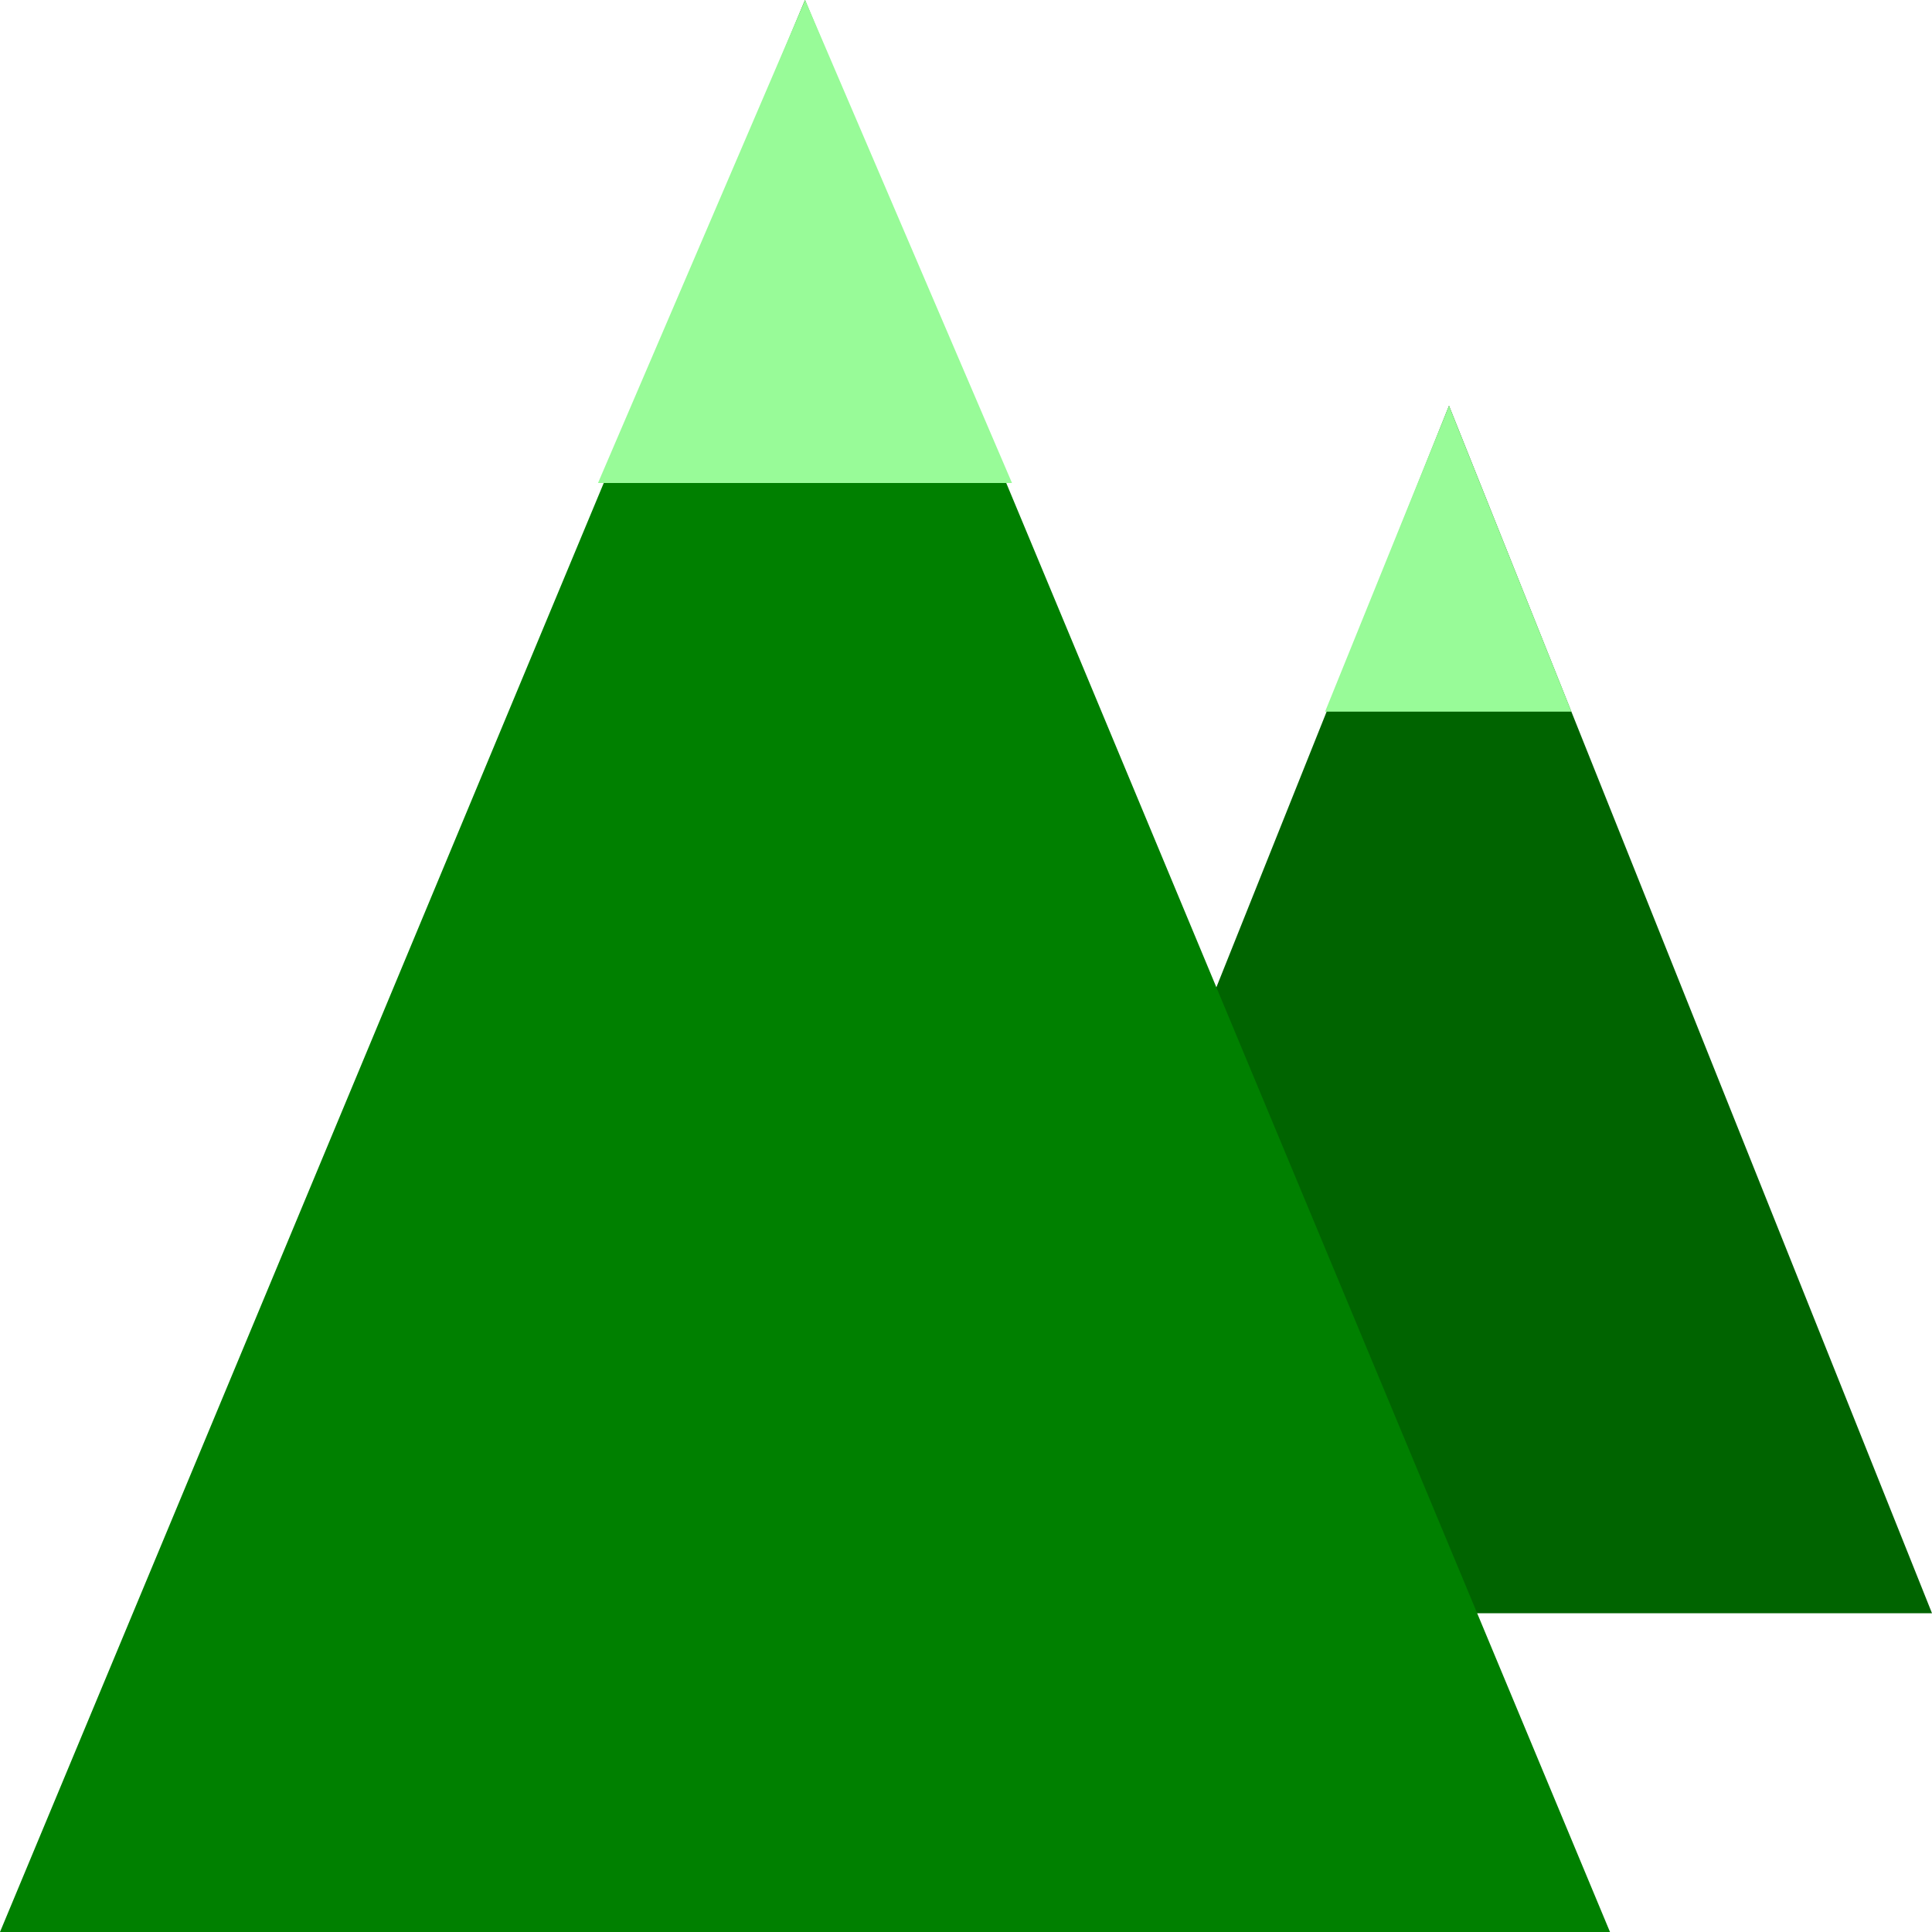<svg width="200" height="200" viewBox="0 0 200 200" fill="none" xmlns="http://www.w3.org/2000/svg" preserveAspectRatio="none">
<g clip-path="url(#clip0_37_31)">
<path d="M150 42L200 167H100L150 42Z" fill="#006400"/>
<path d="M150 42L162.674 73.667H137.174L150 42Z" fill="#98FB98"/>
<path d="M83.333 0L166.667 200H0L83.333 0Z" fill="#008000"/>
<path d="M83.346 0L104.762 50H61.905L83.346 0Z" fill="#98FB98"/>
</g>
<defs>
<clipPath id="clip0_37_31">
<rect width="200" height="200" fill="white"/>
</clipPath>
</defs>
</svg>
